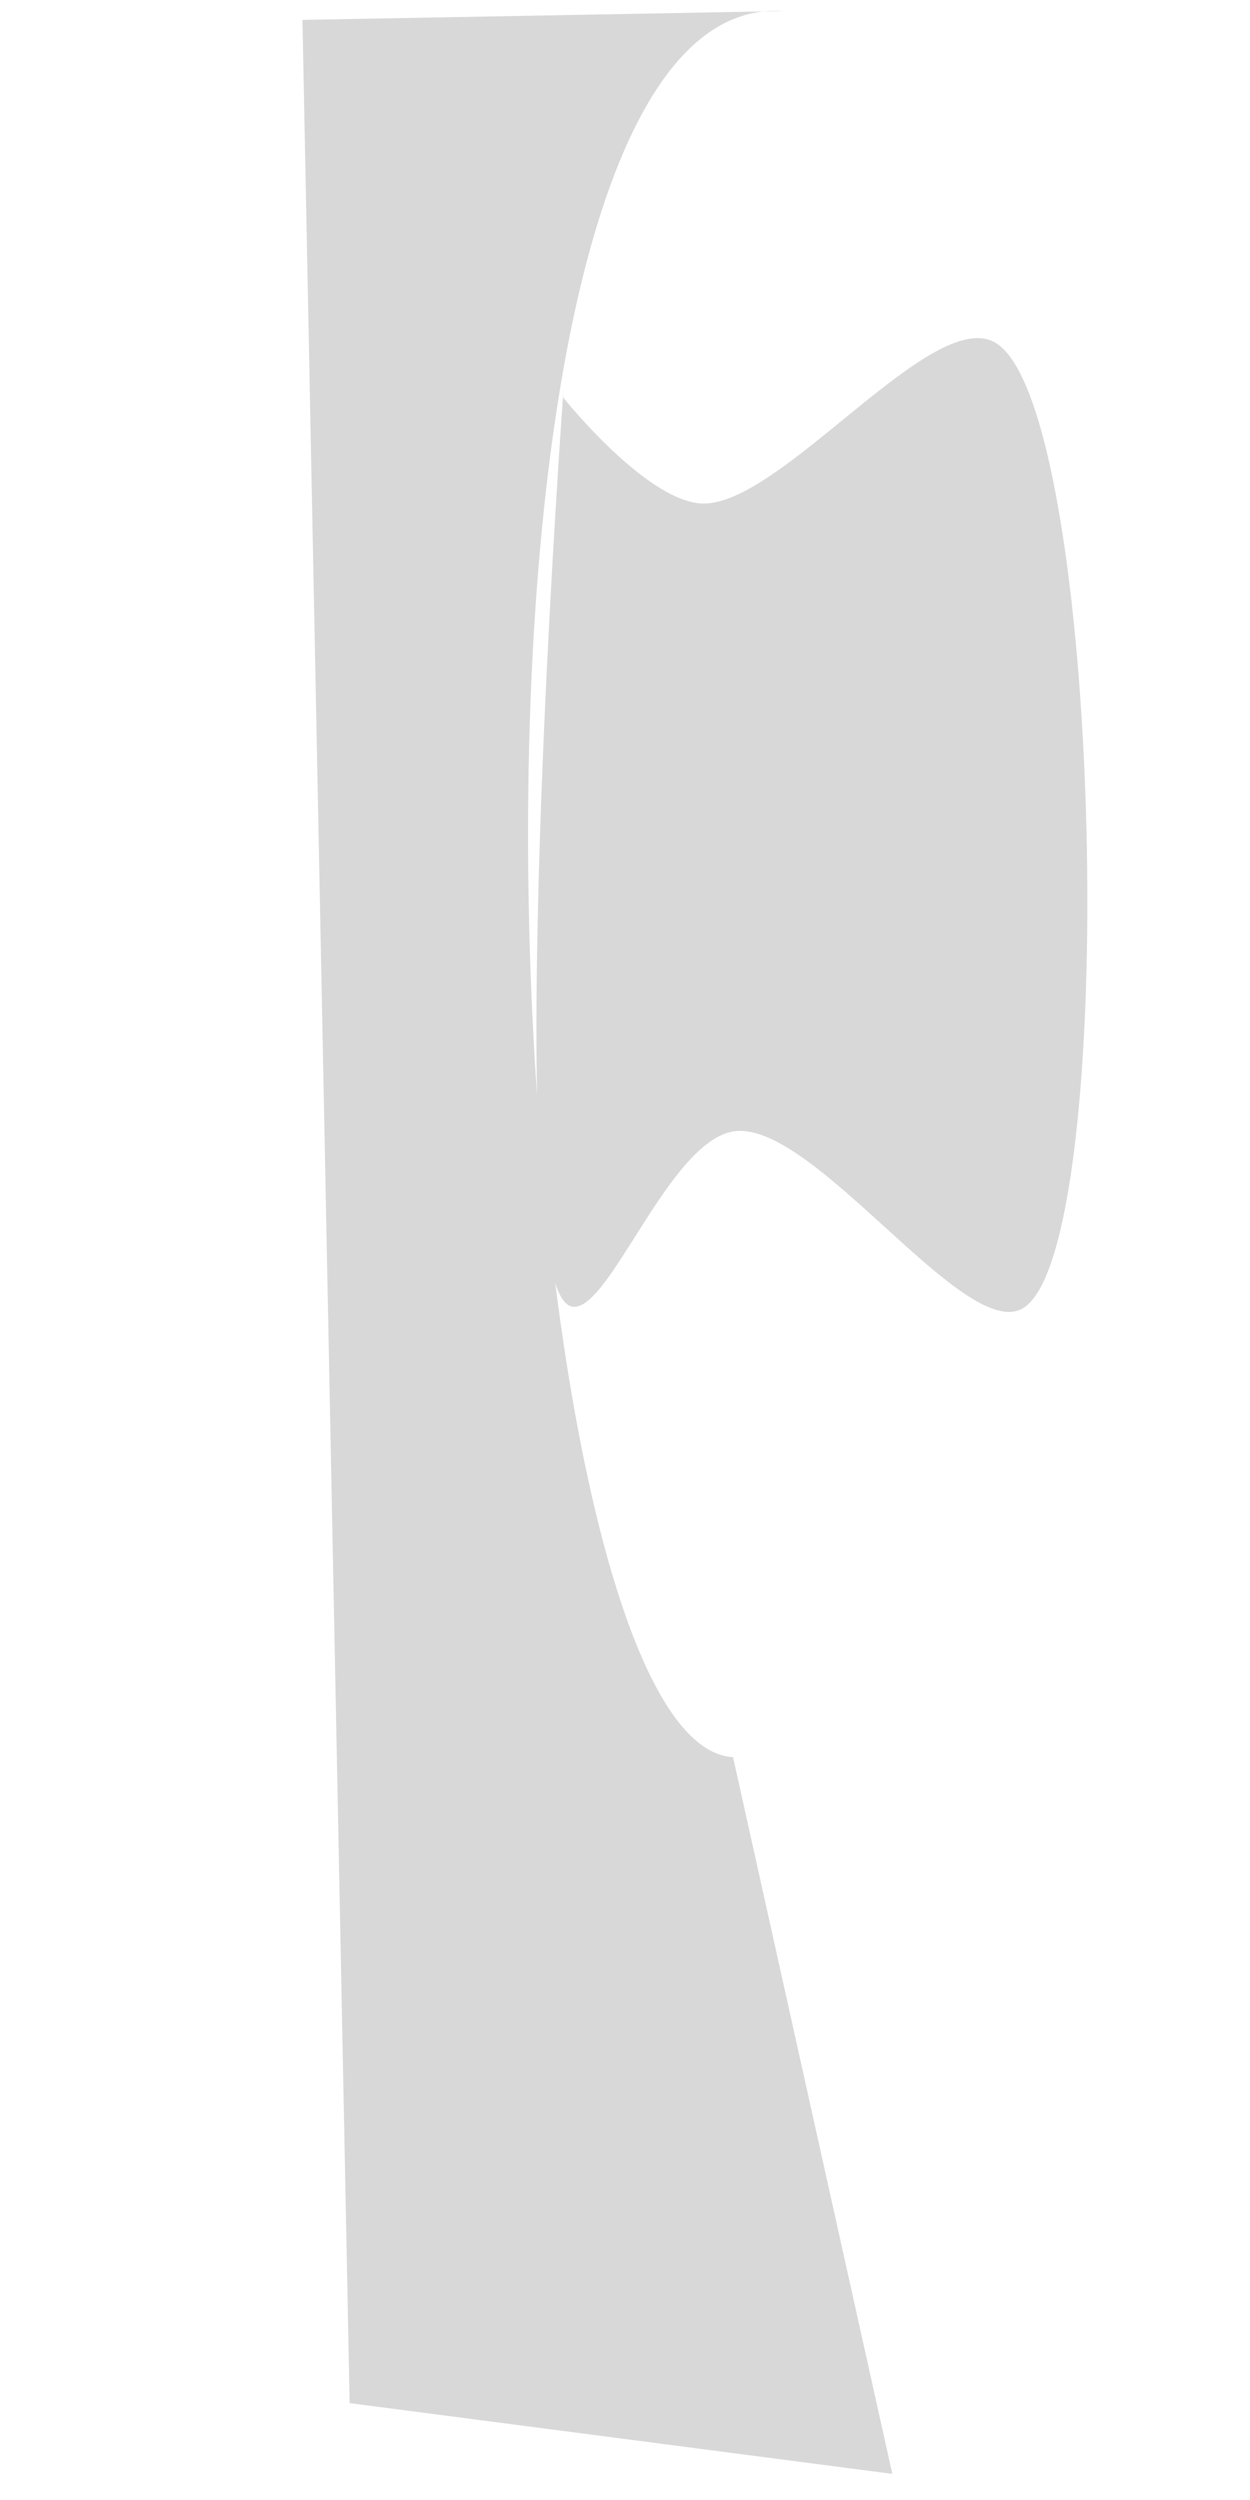 <?xml version="1.0" encoding="utf-8"?>
<svg viewBox="186.025 92.795 45 90" xmlns="http://www.w3.org/2000/svg" xmlns:bx="https://boxy-svg.com">
  <linearGradient id='gradient'>
    <stop id='cruiserRed' offset='0' stop-color='rgba(255, 0, 0, 0.671)'/>
    <stop offset='0%' stop-color='rgb(216, 216, 216)'/>
  </linearGradient>
  <linearGradient id='gradientTop'>
    <stop id='cruiserRedTop' offset='0' stop-color='rgba(255, 0, 0, 0.671)'/>
    <stop offset='0%' stop-color='rgb(216, 216, 216)'/>
  </linearGradient>
  <path fill="url(#gradient)" d="M 163.205 130.83 L 163.522 148.138 L 249.318 146.439 L 251.866 126.902 L 226.064 132.636 C 225.571 141.272 162.305 144.266 163.205 130.83 Z" transform="matrix(0, 1, -1, 0, 345.051, -70.011)"/>
  <path fill="url(#gradientTop)" d="M 199.861 131.451 C 199.861 131.451 203.515 128.537 203.676 126.518 C 203.9 123.706 196.564 118.2 197.884 115.901 C 200.124 112.003 230.606 111.36 232.657 114.909 C 233.87 117.009 225.899 122.429 226.278 125.282 C 226.598 127.685 233.087 129.883 232.569 131.202 C 231.557 133.782 199.533 131.435 199.533 131.435" transform="matrix(0, 1, -1, 0, 337.749, -92.758)" bx:d="M 199.861 131.451 R 203.676 126.518 R 197.884 115.901 R 232.657 114.909 R 226.278 125.282 R 232.569 131.202 R 199.533 131.435 1@c5da8c01"/>
</svg>